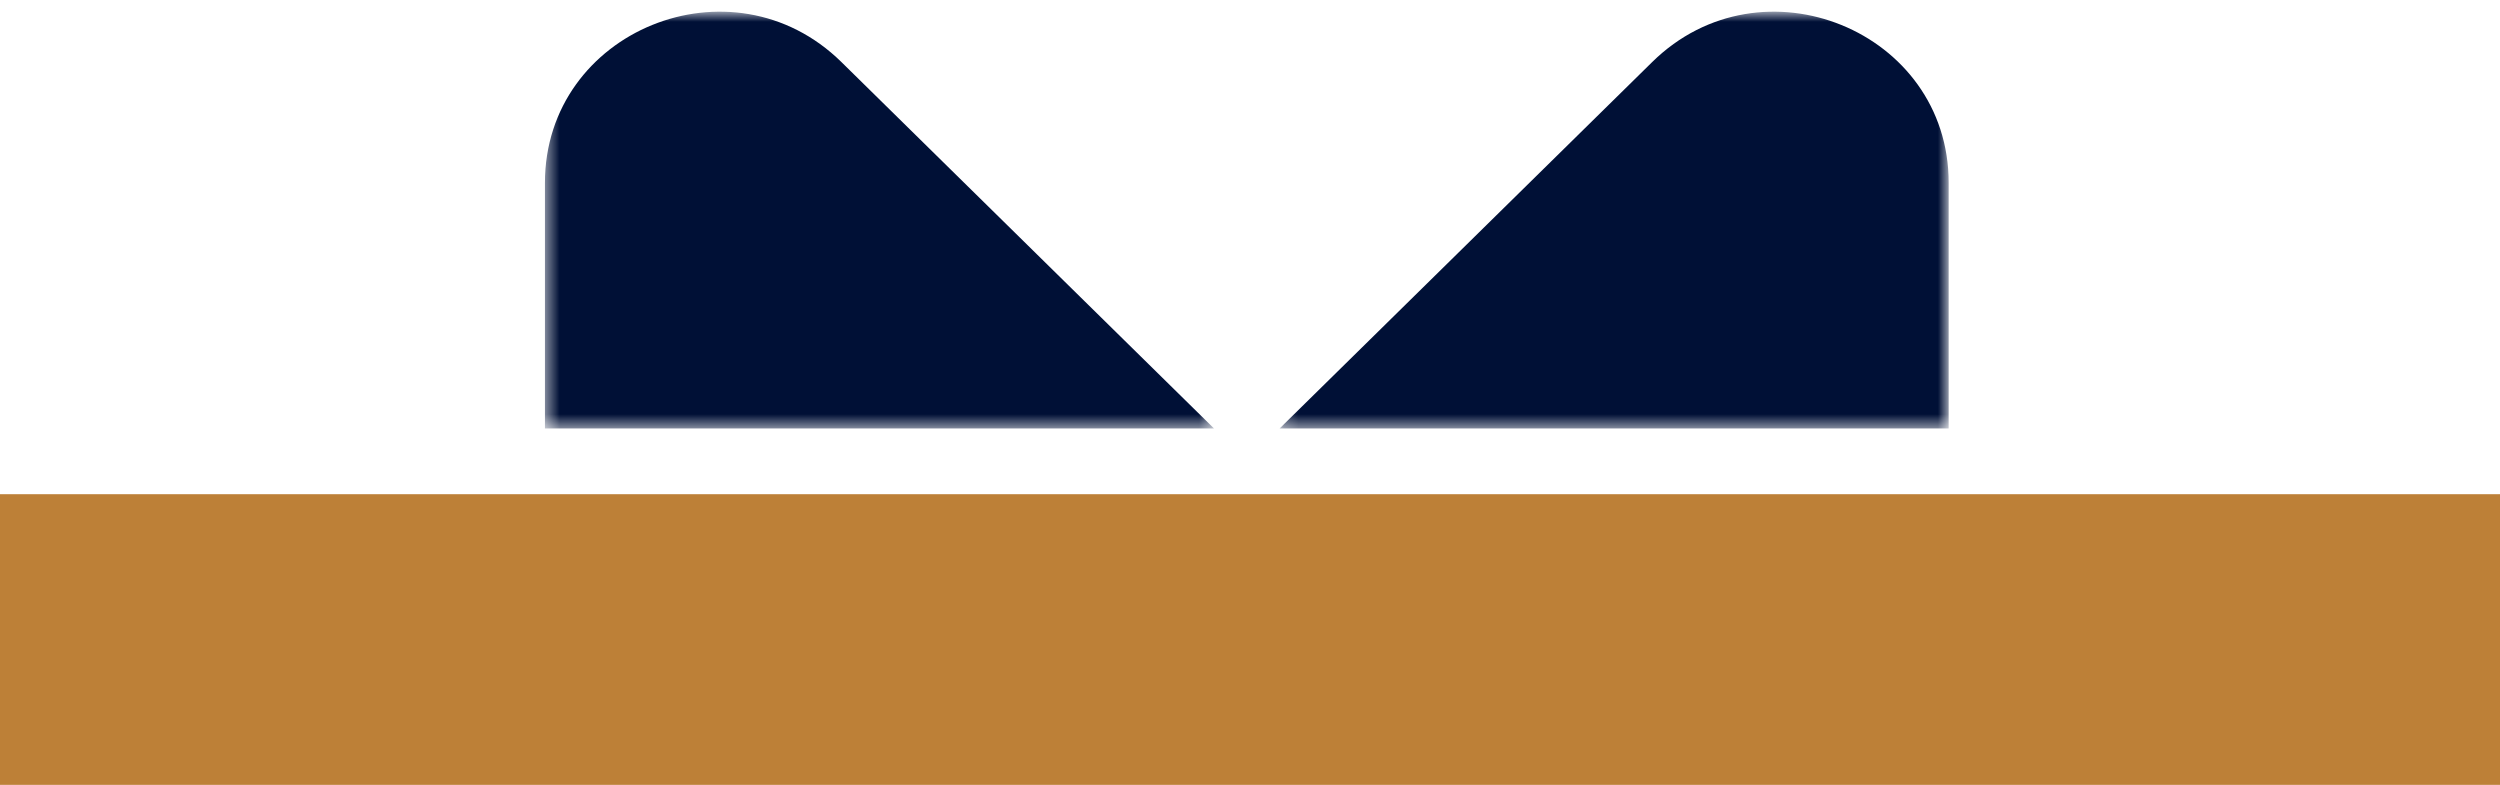 <?xml version="1.0" encoding="UTF-8"?>
<svg width="172px" height="54px" viewBox="0 0 172 54" version="1.1" xmlns="http://www.w3.org/2000/svg" xmlns:xlink="http://www.w3.org/1999/xlink">
    <!-- Generator: Sketch 56.3 (81716) - https://sketch.com -->
    <title>Group</title>
    <desc>Created with Sketch.</desc>
    <defs>
        <polygon id="path-1" points="0.492 0.803 46.521 0.803 46.521 29.477 0.492 29.477"></polygon>
        <polygon id="path-3" points="0.203 0.803 46.232 0.803 46.232 29.477 0.203 29.477"></polygon>
    </defs>
    <g id="Page-1" stroke="none" stroke-width="1" fill="none" fill-rule="evenodd">
        <g id="DIG_24942_300x250-1" transform="translate(-64, -107)">
            <g id="Group" transform="translate(64, 107)">
                <polygon id="Fill-2" fill="#BD8037" points="0 54 172 54 172 34 0 34"></polygon>
                <g id="bow" transform="translate(37, 0)">
                    <g id="Group-6">
                        <mask id="mask-2" fill="white">
                            <use xlink:href="#path-1"></use>
                        </mask>
                        <g id="Clip-5"></g>
                        <path d="M46.521,29.477 L0.492,29.477 L0.492,12.578 C0.492,2.108 13.362,-3.135 20.89,4.27 L46.521,29.477 Z" id="Fill-4" fill="#001036" mask="url(#mask-2)"></path>
                    </g>
                    <g id="Group-9" transform="translate(50.837, 0)">
                        <mask id="mask-4" fill="white">
                            <use xlink:href="#path-3"></use>
                        </mask>
                        <g id="Clip-8"></g>
                        <path d="M0.203,29.477 L46.232,29.477 L46.232,12.578 C46.232,2.108 33.361,-3.135 25.833,4.27 L0.203,29.477 Z" id="Fill-7" fill="#001036" mask="url(#mask-4)"></path>
                    </g>
                </g>
            </g>
        </g>
    </g>
</svg>